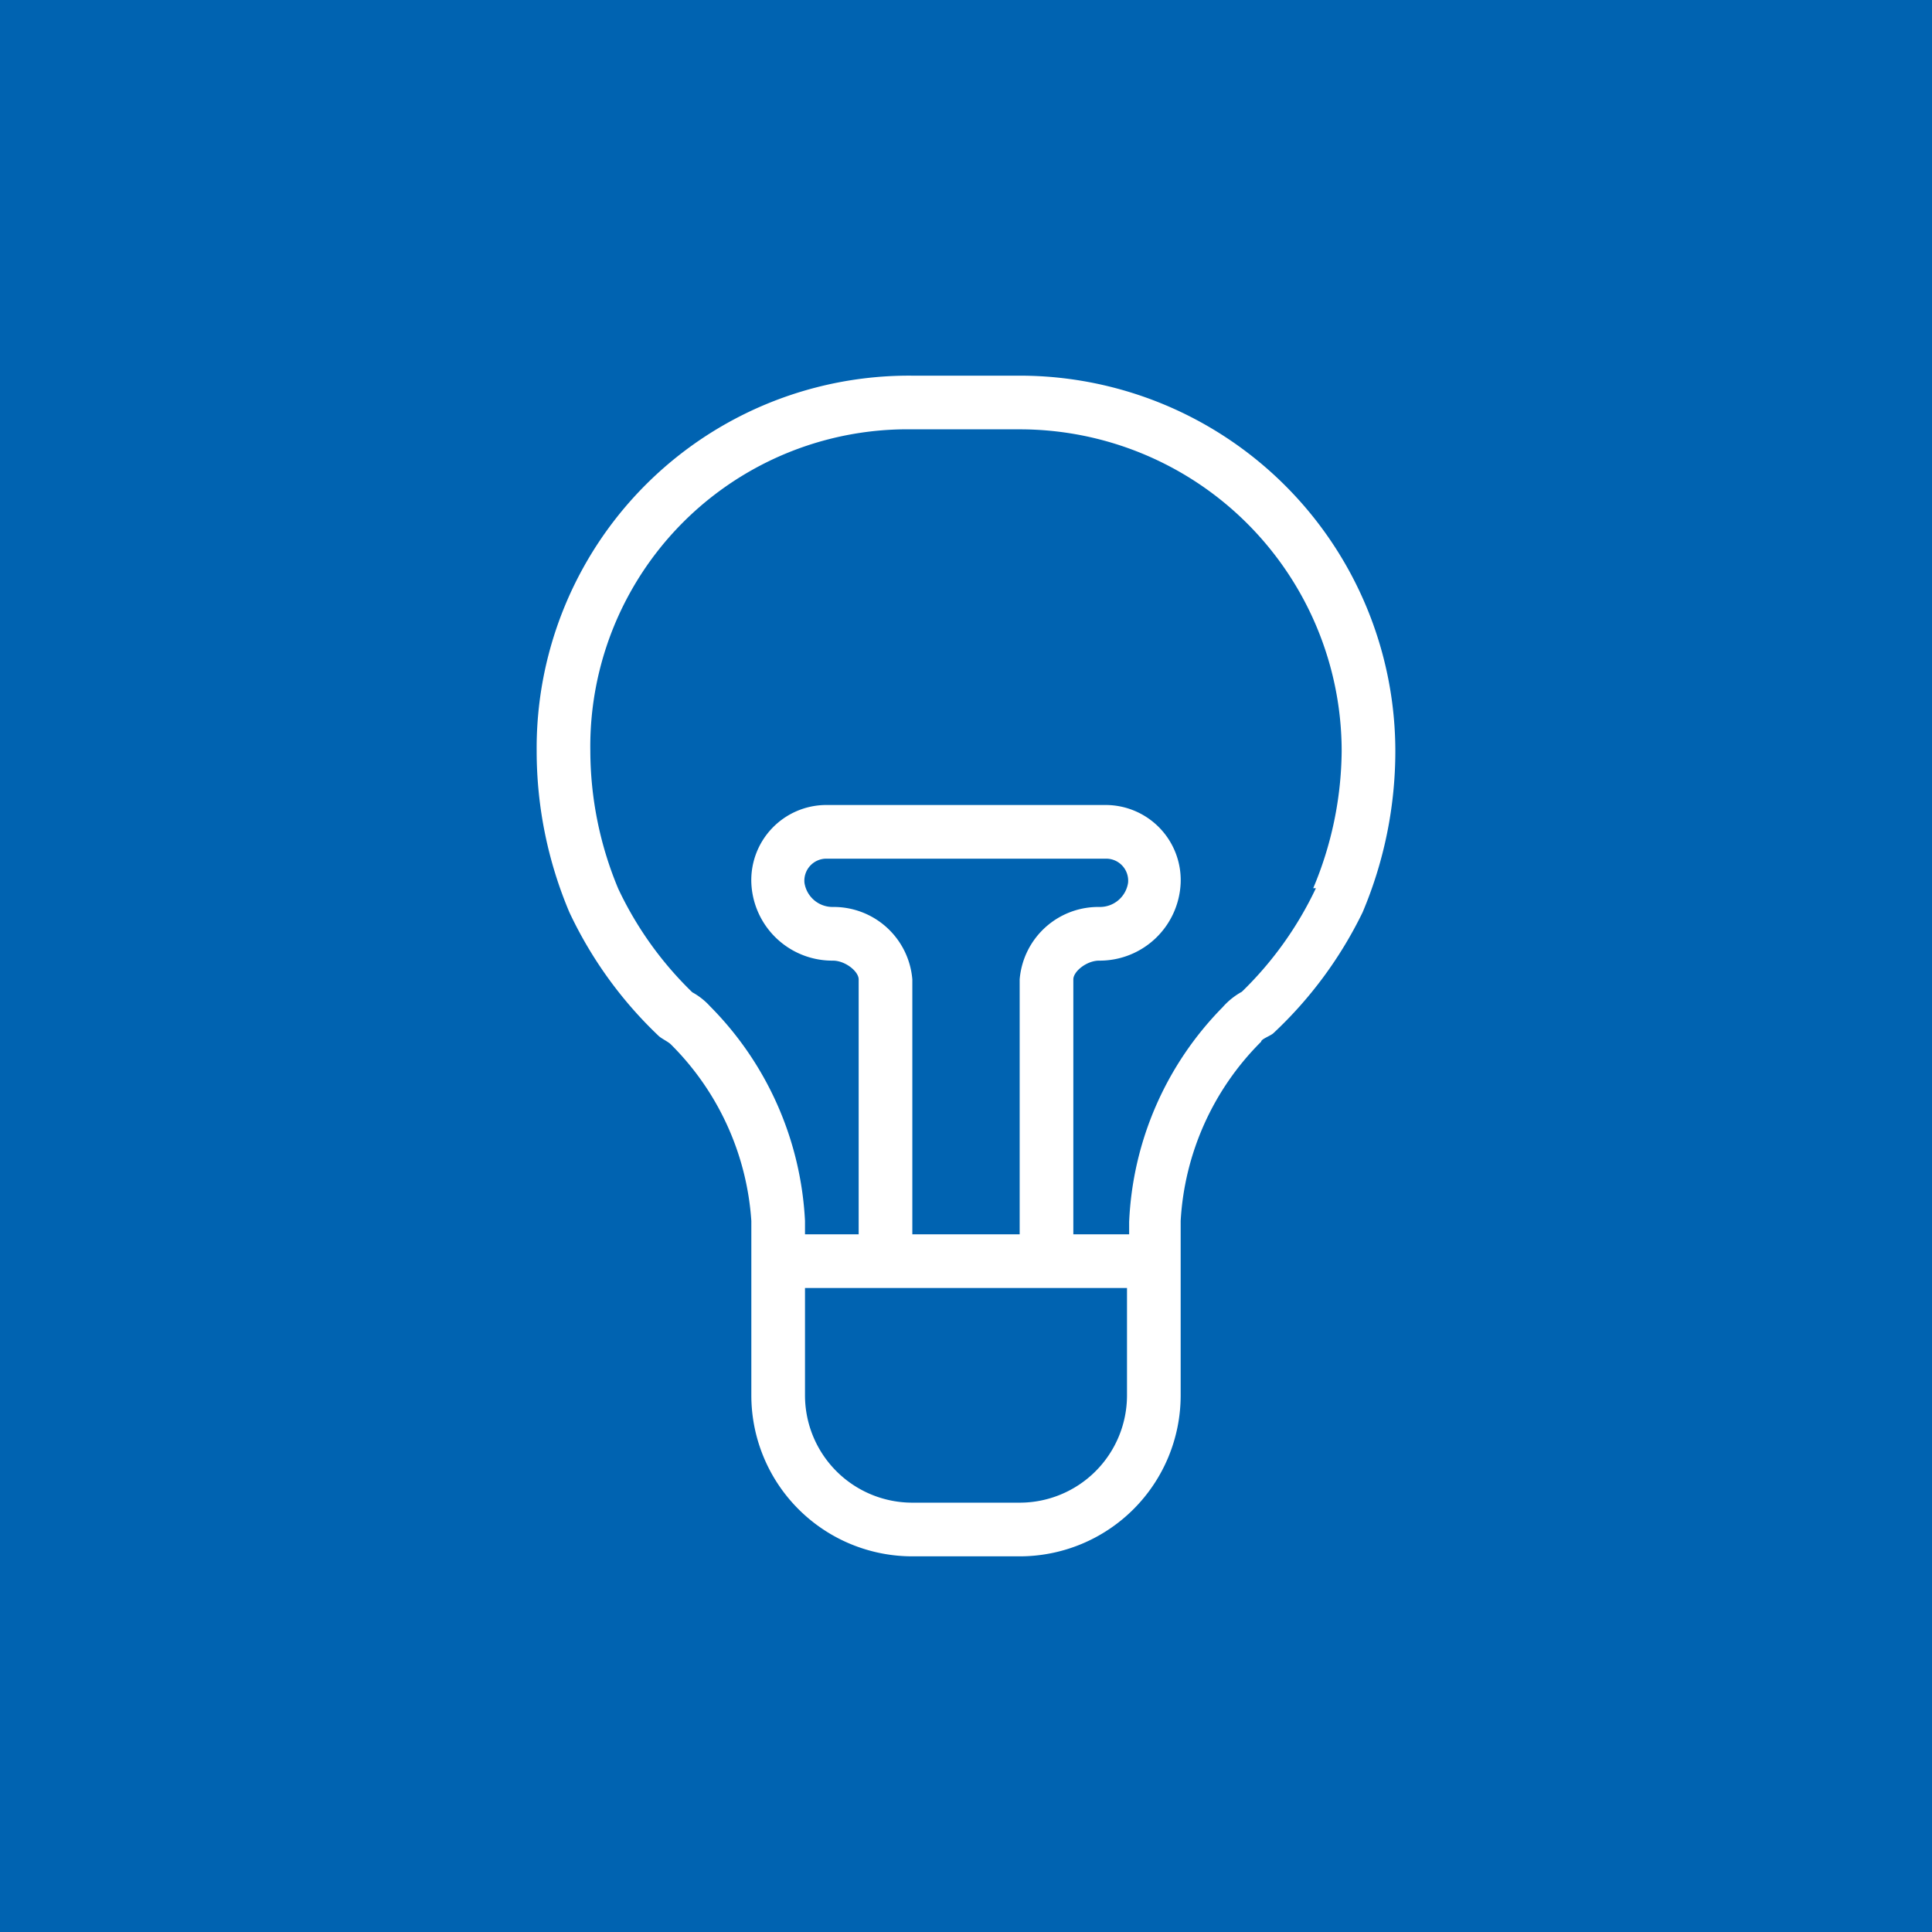 <svg xmlns="http://www.w3.org/2000/svg" viewBox="0 0 36 36">
  <defs>
    <style>
      .cls-1 {
        fill: #0063b1;
      }

      .cls-2 {
        fill: #fff;
      }
    </style>
  </defs>
  <title>labs-local-insight-wht-bluBG</title>
  <g id="Layer_3" data-name="Layer 3">
    <rect id="Rectangle-3-Copy-3" class="cls-1" width="36" height="36"/>
    <path class="cls-2" d="M19,7H17a6.94,6.94,0,0,0-7,7,7.71,7.71,0,0,0,.61,3,7.67,7.67,0,0,0,1.66,2.3c.05.05.18.11.23.16A5.12,5.12,0,0,1,14,22.75V26a3,3,0,0,0,3,3h2a3,3,0,0,0,3-3V22.75a5.12,5.12,0,0,1,1.5-3.34c0-.05.18-.11.23-.16A7.67,7.67,0,0,0,25.39,17,7.71,7.71,0,0,0,26,14,7,7,0,0,0,19,7Zm2,19a2,2,0,0,1-2,2H17a2,2,0,0,1-2-2V24h6Zm-5.48-9.1a.53.53,0,0,1-.53-.45.41.41,0,0,1,.4-.45h5.23a.41.41,0,0,1,.4.45.53.53,0,0,1-.53.45A1.47,1.47,0,0,0,19,18.25V23H17V18.25A1.47,1.47,0,0,0,15.52,16.9Zm9-.35a6.63,6.63,0,0,1-1.38,1.93,1.34,1.34,0,0,0-.36.29,6.07,6.07,0,0,0-1.74,4V23H20V18.25c0-.15.25-.35.48-.35A1.51,1.51,0,0,0,22,16.45,1.4,1.4,0,0,0,20.61,15H15.38A1.4,1.4,0,0,0,14,16.45a1.51,1.51,0,0,0,1.52,1.45c.23,0,.48.2.48.35V23H15v-.25a6.11,6.11,0,0,0-1.77-4,1.26,1.26,0,0,0-.33-.26,6.6,6.6,0,0,1-1.38-1.93A6.69,6.69,0,0,1,11,14a5.91,5.91,0,0,1,6-6H19a6,6,0,0,1,6,6A6.7,6.7,0,0,1,24.47,16.55Z"/>
  </g>
</svg>
